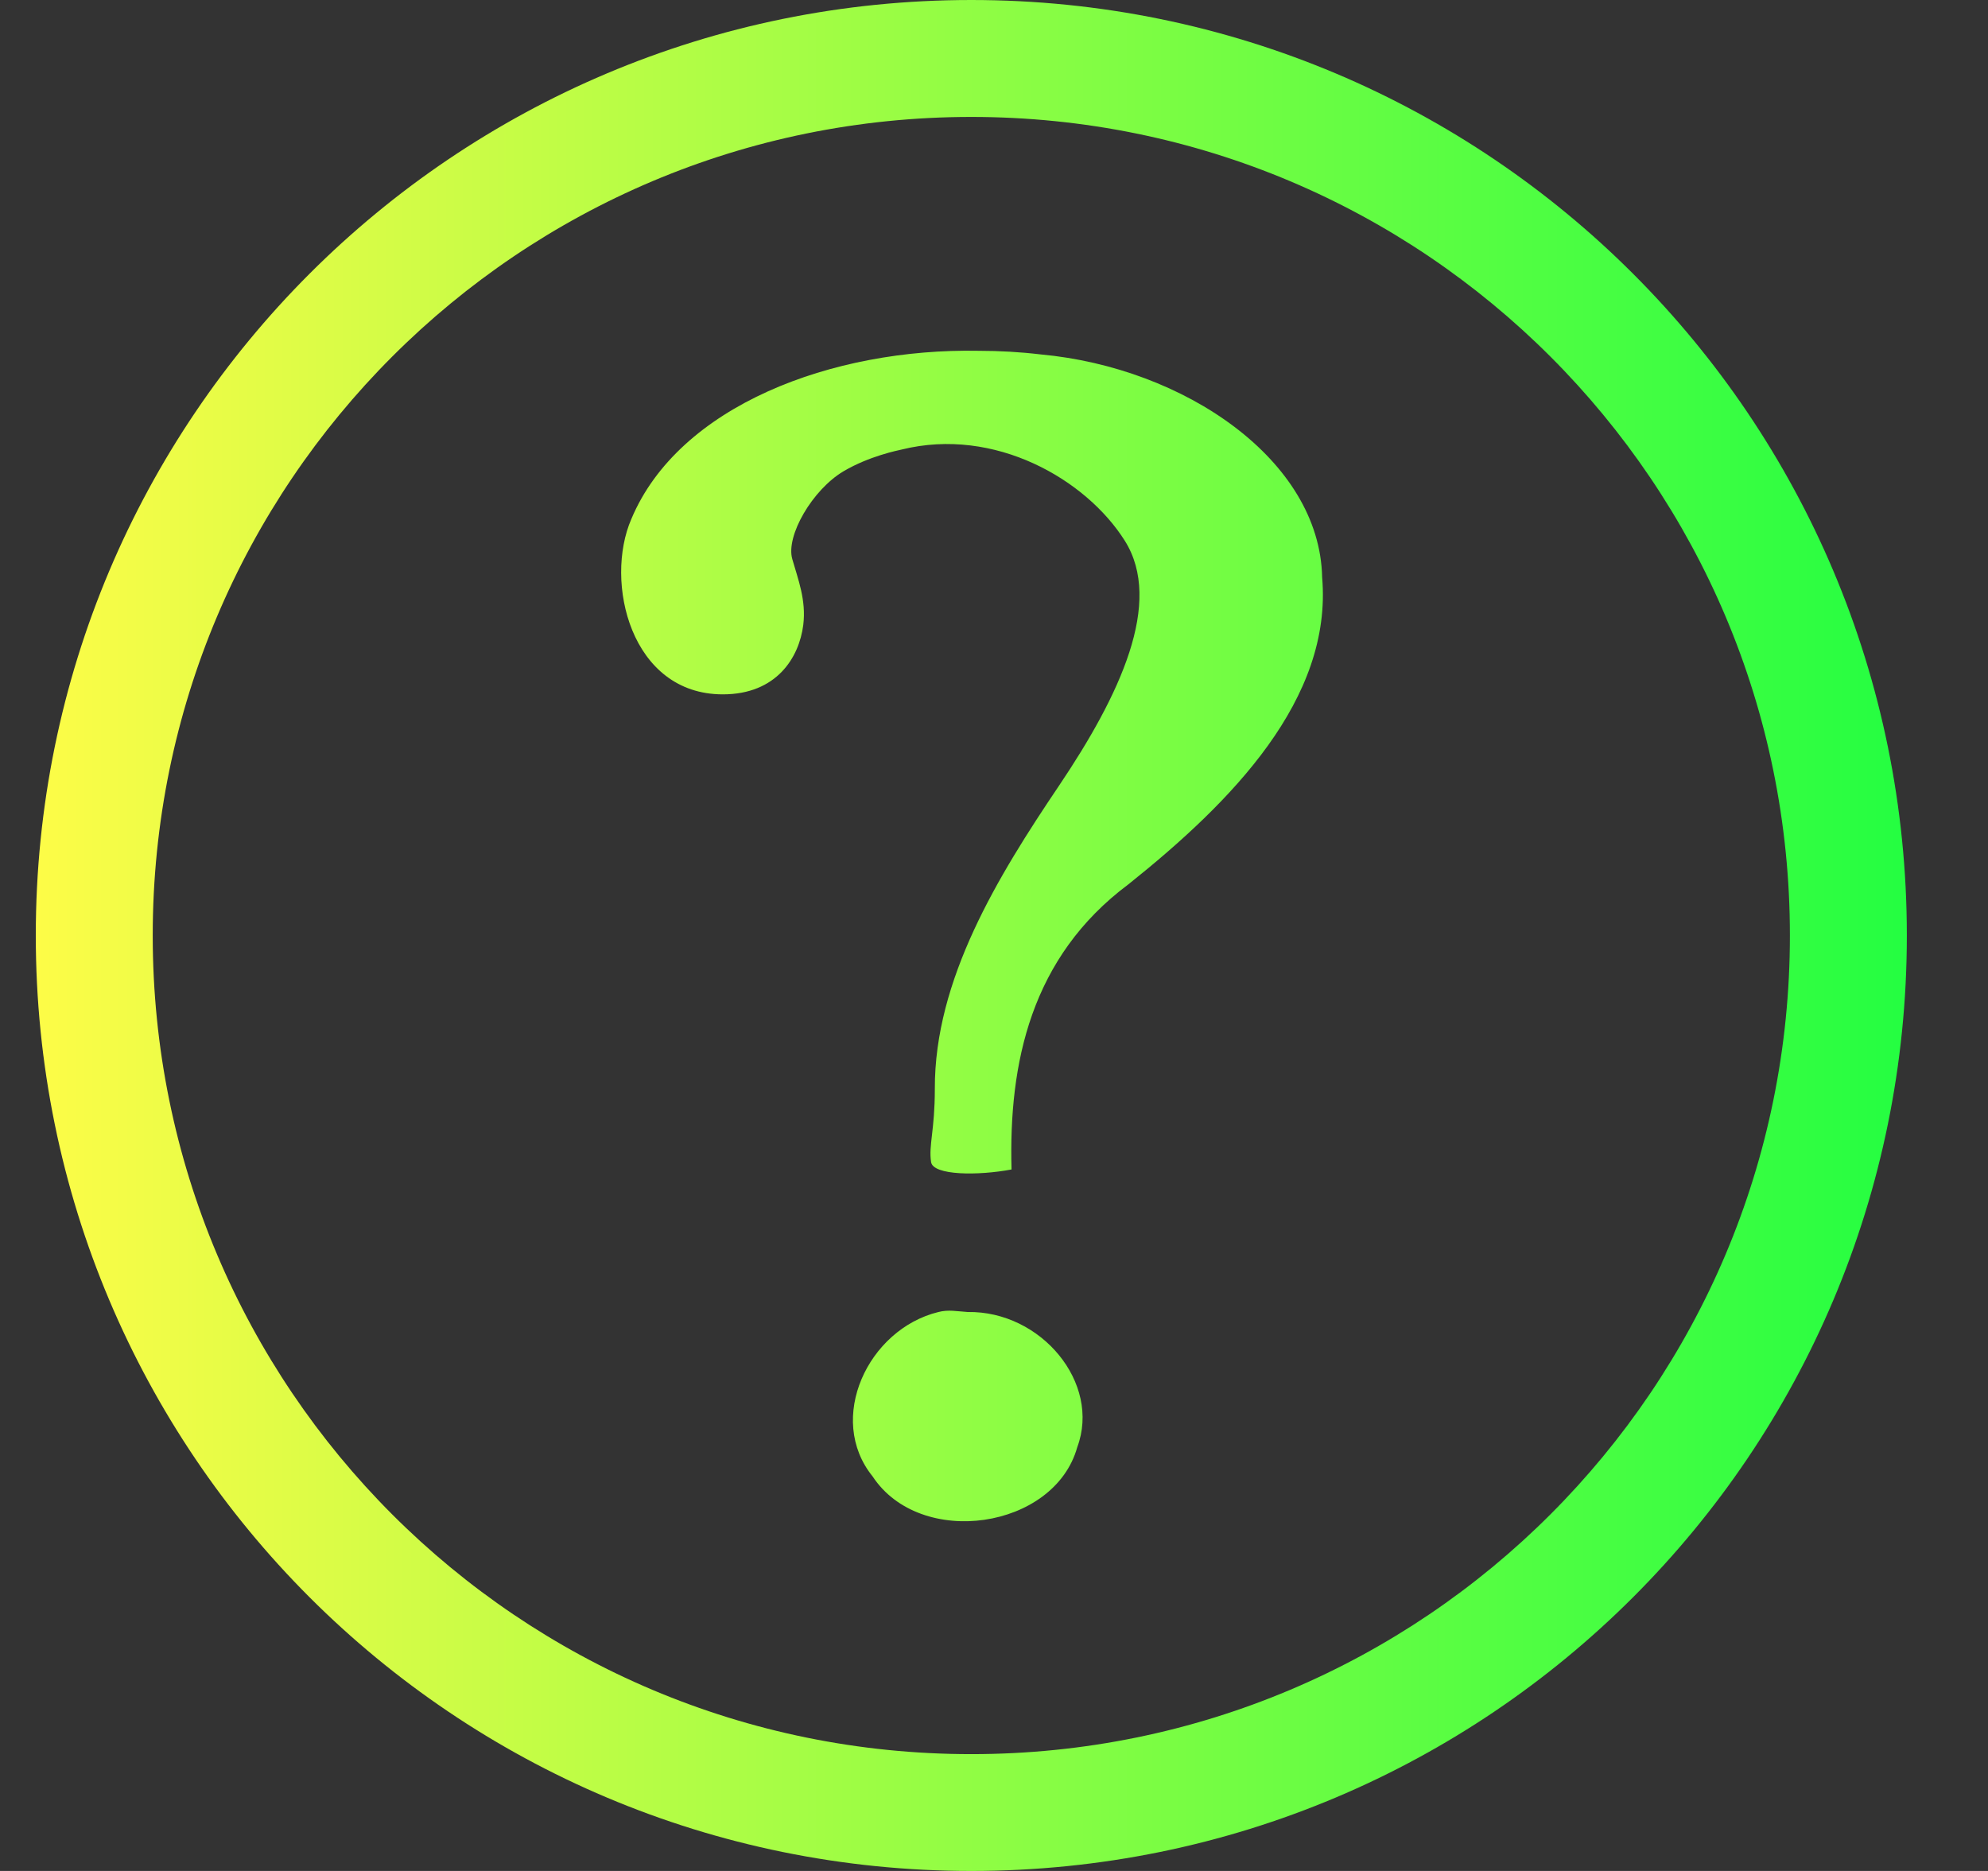 <svg width="17" height="16" viewBox="0 0 17 16" fill="none" xmlns="http://www.w3.org/2000/svg">
<rect x="0" y="0" width="17" height="16" fill="#333333" stroke="none"/>
<g clip-path="url(#clip0_9_681)">
<path d="M8.306 0C3.882 0 0.306 3.576 0.306 8C0.306 12.425 3.882 16 8.306 16C12.73 16 16.306 12.425 16.306 8C16.306 3.576 12.73 0 8.306 0ZM8.306 1C12.176 1 15.306 4.13 15.306 8C15.306 11.87 12.176 15.001 8.306 15.001C4.436 15.001 1.306 11.87 1.306 8C1.306 4.13 4.436 1 8.306 1ZM8.369 3C7.117 2.976 5.805 3.47 5.399 4.438C5.165 4.976 5.393 5.938 6.181 5.938C6.641 5.938 6.834 5.623 6.869 5.344C6.895 5.132 6.825 4.956 6.775 4.781C6.718 4.582 6.948 4.188 7.212 4.031C7.433 3.9 7.678 3.852 7.712 3.844C8.507 3.648 9.288 4.099 9.619 4.625C9.949 5.151 9.579 5.942 9.056 6.719C8.533 7.495 7.991 8.376 7.994 9.312C7.994 9.669 7.94 9.793 7.962 9.938C7.98 10.053 8.365 10.055 8.65 10.001C8.625 9.093 8.814 8.186 9.65 7.562C10.533 6.857 11.396 5.978 11.306 4.937C11.286 3.934 10.128 3.144 8.9 3.031C8.724 3.01 8.546 3 8.369 3ZM8.025 11.22C7.422 11.367 7.063 12.133 7.462 12.626C7.87 13.246 9.016 13.079 9.212 12.376C9.416 11.829 8.905 11.21 8.275 11.22C8.18 11.214 8.111 11.198 8.025 11.22Z" fill="url(#paint0_linear_9_681)"/>
</g>
<defs>
<linearGradient id="paint0_linear_9_681" x1="0.306" y1="8" x2="16.306" y2="8" gradientUnits="userSpaceOnUse">
<stop stop-color="#FDFC47"/>
<stop offset="1" stop-color="#24FE41"/>
</linearGradient>
<clipPath id="clip0_9_681">
<rect width="16" height="16" fill="white" transform="translate(0.306 0)"/>
</clipPath>
</defs>
</svg>
